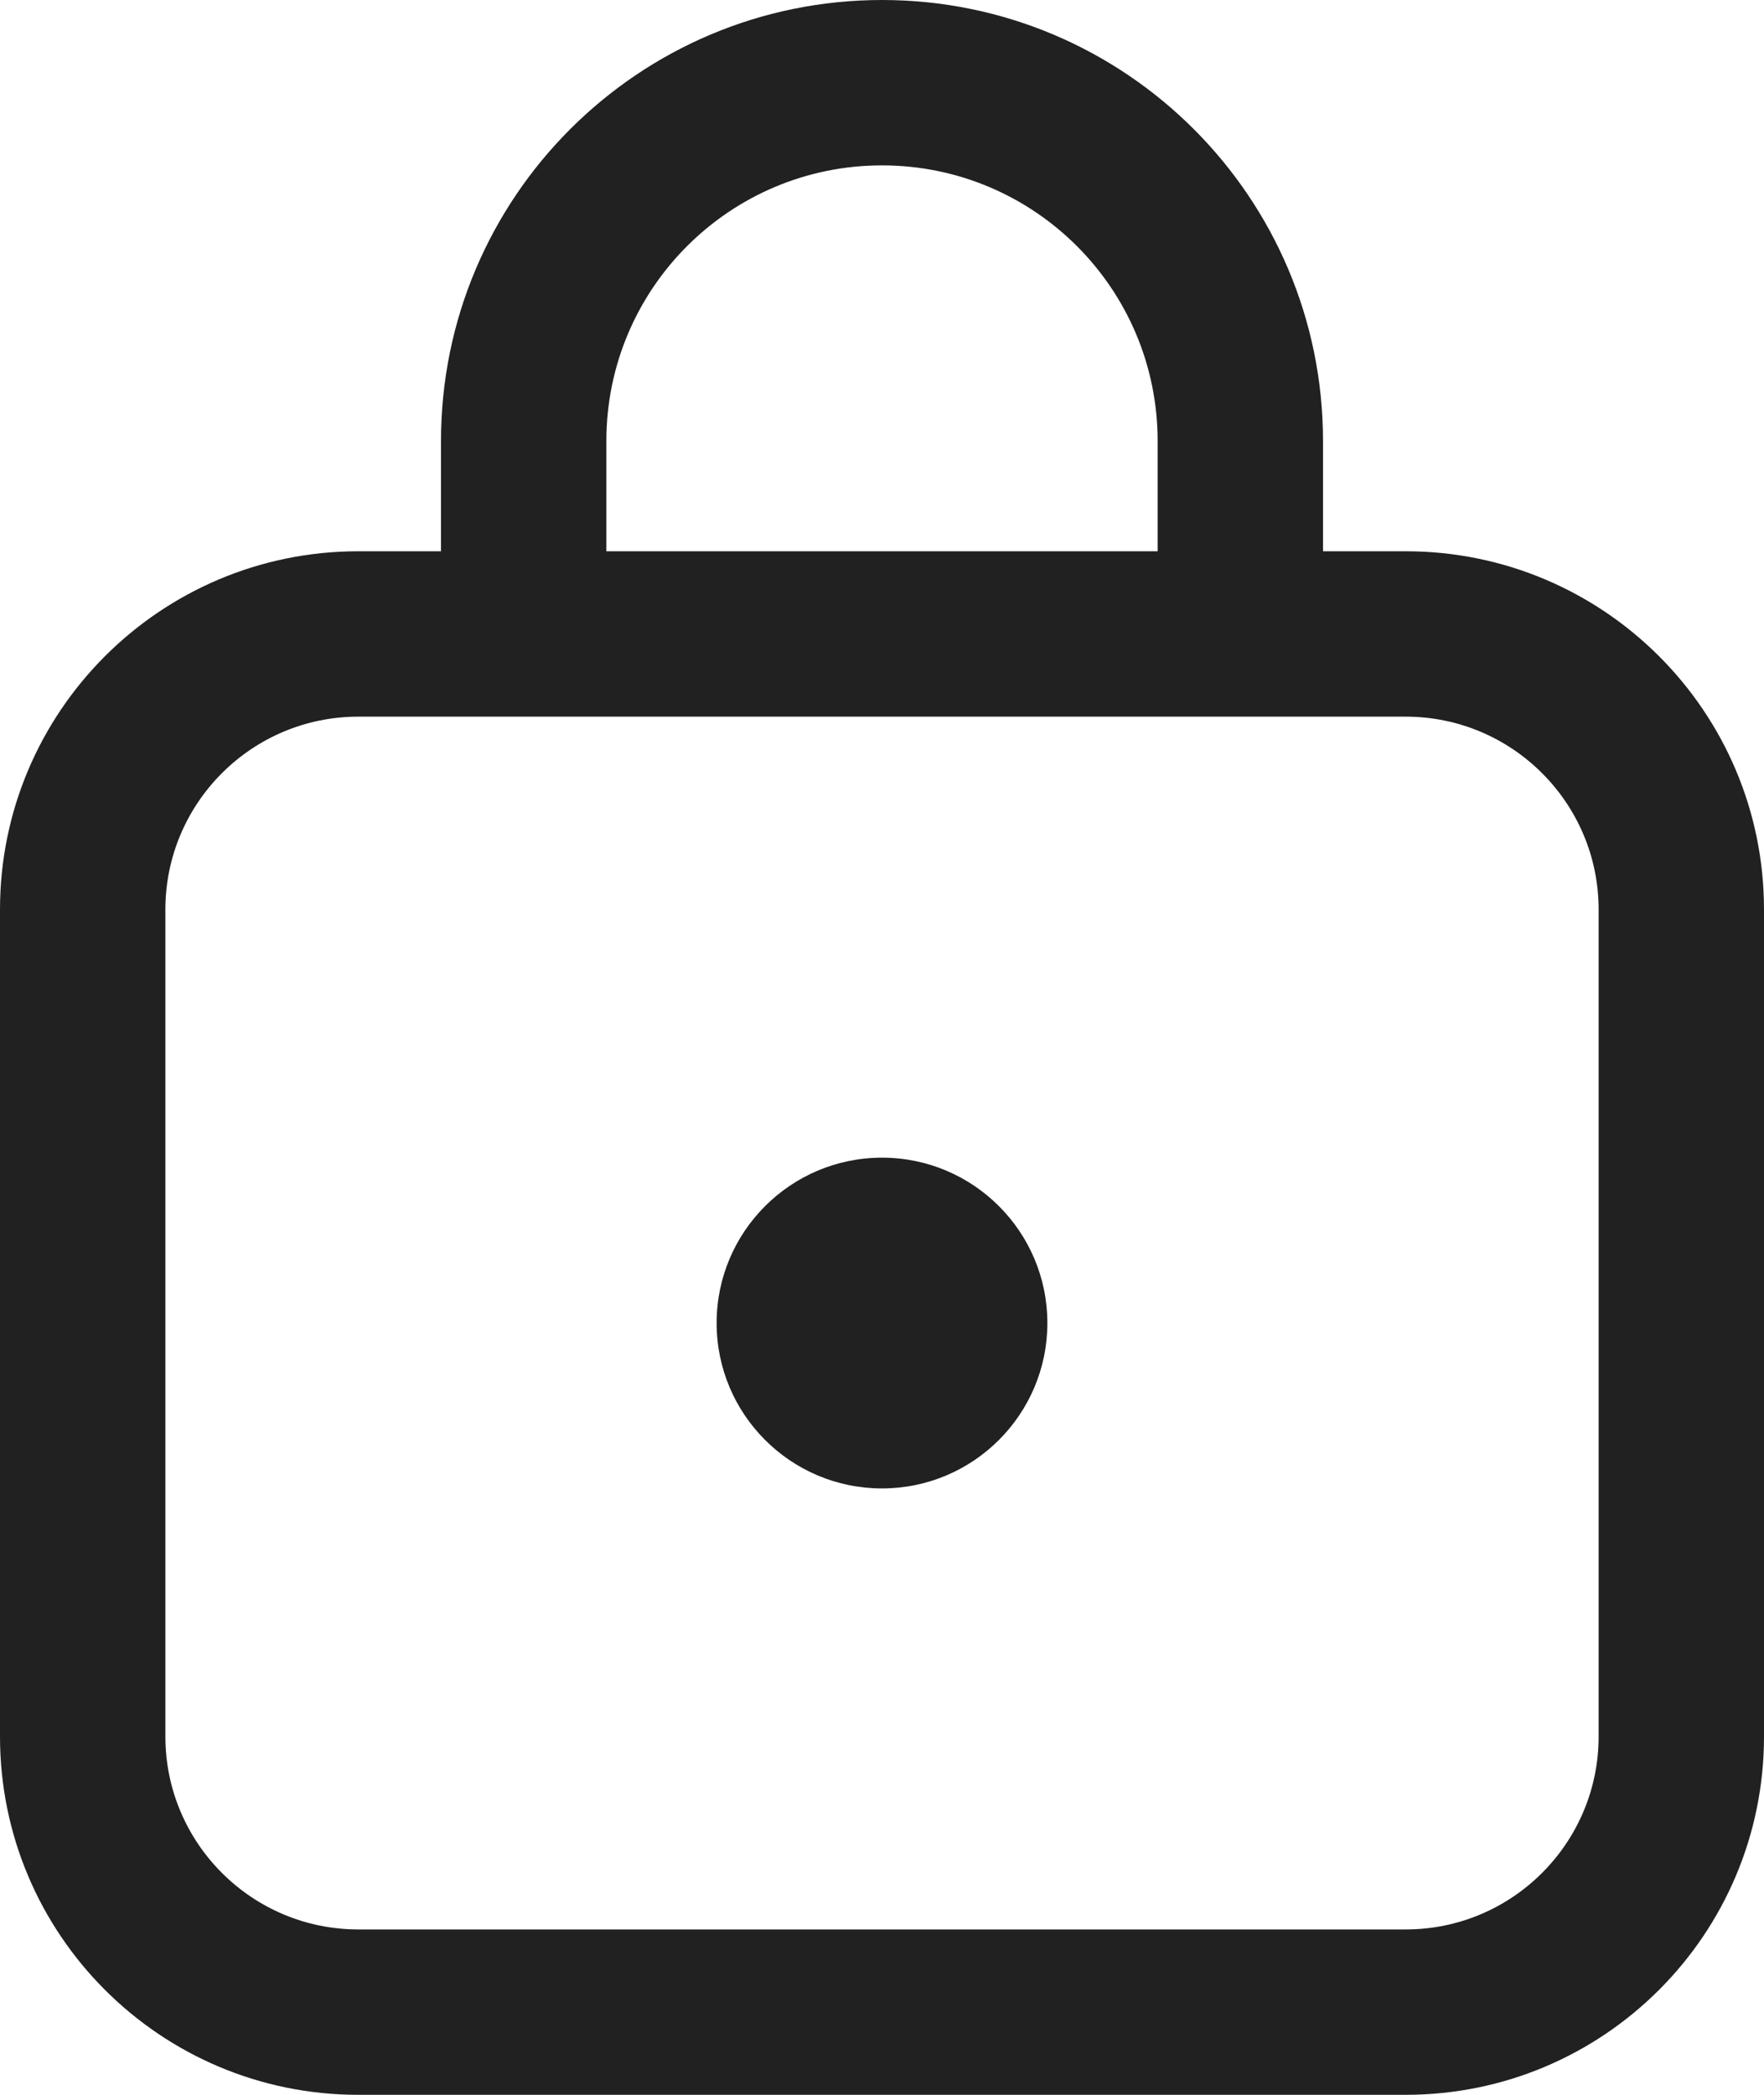 <svg width="16" height="19" viewBox="0 0 16 19" fill="none" xmlns="http://www.w3.org/2000/svg">
<path d="M8 13.5C8.828 13.5 9.5 12.828 9.5 12C9.5 11.172 8.828 10.5 8 10.5C7.172 10.5 6.5 11.172 6.5 12C6.5 12.828 7.172 13.5 8 13.5ZM4 4C4 1.791 5.791 0 8 0C10.209 0 12 1.791 12 4V5H12.75C14.545 5 16 6.455 16 8.25V15.75C16 17.545 14.545 19 12.75 19H3.25C1.455 19 0 17.545 0 15.75V8.25C0 6.455 1.455 5 3.25 5H4V4ZM8 1.5C6.619 1.5 5.5 2.619 5.5 4V5H10.5V4C10.5 2.619 9.381 1.5 8 1.5ZM3.25 6.5C2.284 6.5 1.5 7.284 1.5 8.25V15.75C1.5 16.716 2.284 17.5 3.25 17.5H12.75C13.716 17.5 14.5 16.716 14.5 15.75V8.25C14.5 7.284 13.716 6.5 12.75 6.5H3.25Z" fill="#212121"/>
</svg>
